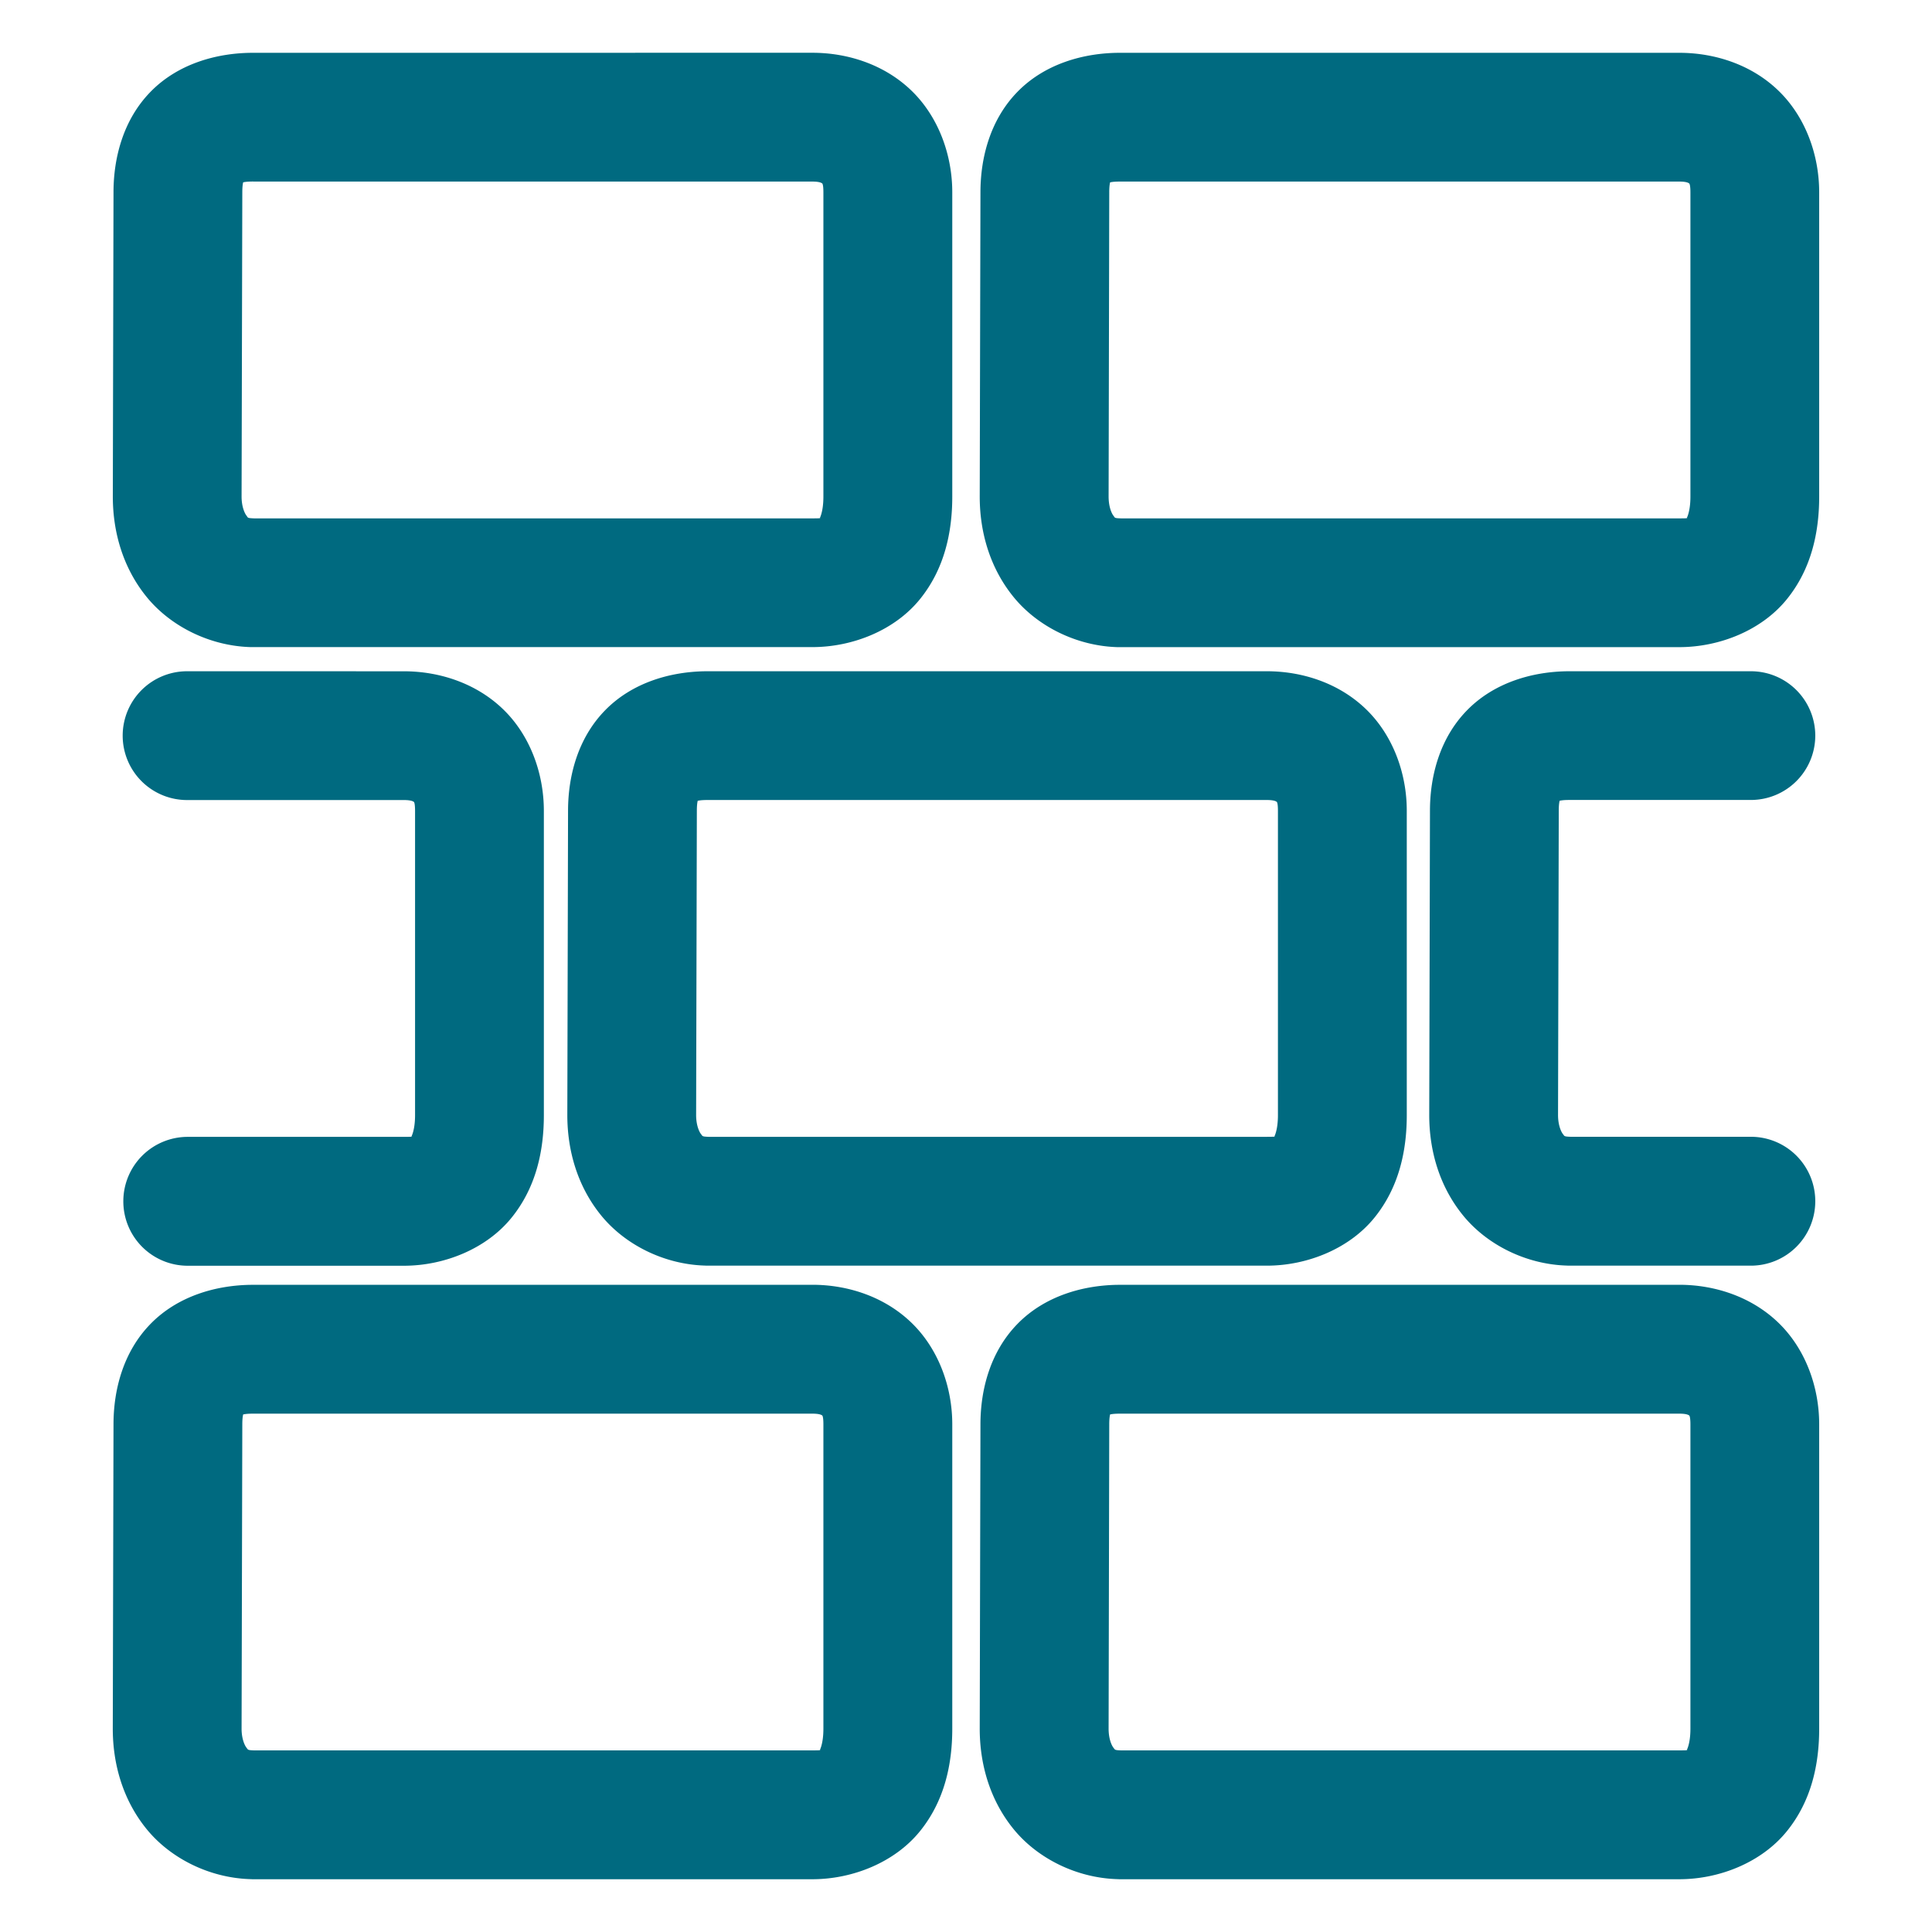 <svg xmlns="http://www.w3.org/2000/svg" width="48" height="48">
	<path d="m 6.287,1.312 c -0.914,0 -1.875,0.28 -2.547,0.969 C 3.068,2.969 2.82,3.907 2.82,4.778 L 2.803,12.333 a 1.6,1.6 0 0 0 0,0.004 c 0,0.88 0.251,1.771 0.842,2.496 0.591,0.725 1.559,1.214 2.578,1.244 a 1.6,1.6 0 0 0 0.047,0 H 20.182 c 1.009,0 2.05,-0.422 2.67,-1.186 0.62,-0.763 0.807,-1.681 0.807,-2.555 V 4.778 c 0,-0.944 -0.352,-1.891 -1.021,-2.533 -0.669,-0.642 -1.575,-0.934 -2.455,-0.934 z m 21.539,0 c -0.914,0 -1.875,0.28 -2.547,0.969 -0.672,0.688 -0.92,1.626 -0.92,2.498 l -0.018,7.555 a 1.6,1.6 0 0 0 0,0.004 c 0,0.88 0.251,1.771 0.842,2.496 0.591,0.725 1.559,1.214 2.578,1.244 a 1.6,1.6 0 0 0 0.049,0 h 13.91 c 1.009,0 2.05,-0.422 2.67,-1.186 0.62,-0.763 0.807,-1.681 0.807,-2.555 V 4.778 c 0,-0.944 -0.35,-1.891 -1.02,-2.533 C 43.509,1.603 42.601,1.312 41.721,1.312 Z M 6.287,4.511 h 13.895 c 0.214,0 0.245,0.049 0.24,0.045 -0.004,-0.004 0.035,-0.017 0.035,0.223 v 7.559 c 0,0.393 -0.098,0.547 -0.09,0.537 0.008,-0.01 0.11,0.004 -0.186,0.004 H 6.316 C 6.131,12.872 6.166,12.862 6.125,12.812 6.084,12.761 6.003,12.599 6.002,12.341 v -0.004 l 0.018,-7.555 a 1.6,1.6 0 0 0 0,-0.004 c 0,-0.146 0.013,-0.211 0.021,-0.248 0.035,-0.008 0.095,-0.02 0.246,-0.02 z m 21.539,0 h 13.895 c 0.214,0 0.245,0.049 0.24,0.045 -0.004,-0.004 0.037,-0.017 0.037,0.223 v 7.559 c 0,0.393 -0.1,0.547 -0.092,0.537 0.008,-0.01 0.11,0.004 -0.186,0.004 h -13.863 c -0.186,-0.005 -0.152,-0.016 -0.193,-0.066 -0.041,-0.05 -0.12,-0.213 -0.121,-0.471 v -0.004 l 0.016,-7.555 a 1.6,1.6 0 0 0 0,-0.004 c 0,-0.146 0.013,-0.211 0.021,-0.248 0.035,-0.008 0.095,-0.02 0.246,-0.02 z M 4.648,16.677 a 1.6,1.6 0 0 0 -1.6,1.6 1.6,1.6 0 0 0 1.6,1.6 h 5.387 c 0.214,0 0.247,0.049 0.242,0.045 -0.004,-0.004 0.035,-0.017 0.035,0.223 v 7.561 c 0,0.393 -0.1,0.545 -0.092,0.535 0.008,-0.01 0.11,0.004 -0.186,0.004 H 4.664 a 1.6,1.6 0 0 0 -1.6,1.6 1.6,1.6 0 0 0 1.6,1.602 h 5.371 c 1.009,0 2.05,-0.424 2.67,-1.188 0.62,-0.763 0.807,-1.679 0.807,-2.553 v -7.561 c 0,-0.944 -0.35,-1.889 -1.02,-2.531 -0.669,-0.642 -1.577,-0.936 -2.457,-0.936 z m 12.932,0 c -0.914,0 -1.875,0.282 -2.547,0.971 -0.672,0.688 -0.92,1.624 -0.92,2.496 l -0.018,7.557 a 1.6,1.6 0 0 0 0,0.004 c 0,0.88 0.251,1.769 0.842,2.494 0.591,0.725 1.559,1.214 2.578,1.244 a 1.6,1.6 0 0 0 0.047,0.002 h 13.912 c 1.009,0 2.05,-0.424 2.67,-1.188 0.62,-0.763 0.807,-1.679 0.807,-2.553 v -7.561 c 0,-0.944 -0.352,-1.889 -1.021,-2.531 C 33.261,16.97 32.355,16.677 31.475,16.677 Z m 21.414,0 c -0.914,0 -1.875,0.282 -2.547,0.971 -0.672,0.688 -0.92,1.624 -0.92,2.496 l -0.018,7.557 a 1.6,1.6 0 0 0 0,0.004 c 0,0.88 0.251,1.769 0.842,2.494 0.591,0.725 1.559,1.214 2.578,1.244 a 1.6,1.6 0 0 0 0.047,0.002 H 43.5 A 1.6,1.6 0 0 0 45.1,29.843 1.6,1.6 0 0 0 43.5,28.243 h -4.482 c -0.168,-0.006 -0.146,-0.017 -0.186,-0.066 -0.041,-0.05 -0.122,-0.211 -0.123,-0.471 v -0.002 l 0.018,-7.557 a 1.6,1.6 0 0 0 0,-0.004 c 0,-0.146 0.013,-0.211 0.021,-0.248 0.035,-0.008 0.095,-0.02 0.246,-0.02 H 43.5 A 1.6,1.6 0 0 0 45.1,18.276 1.6,1.6 0 0 0 43.5,16.677 Z M 17.58,19.876 H 31.475 c 0.214,0 0.245,0.049 0.24,0.045 -0.004,-0.004 0.035,-0.017 0.035,0.223 v 7.561 c 0,0.393 -0.098,0.545 -0.09,0.535 0.008,-0.01 0.11,0.004 -0.186,0.004 H 17.604 c -0.168,-0.006 -0.146,-0.017 -0.186,-0.066 -0.041,-0.05 -0.122,-0.211 -0.123,-0.471 v -0.002 l 0.018,-7.557 a 1.6,1.6 0 0 0 0,-0.004 c 0,-0.146 0.013,-0.211 0.021,-0.248 0.035,-0.008 0.095,-0.02 0.246,-0.02 z M 6.287,31.921 c -0.914,0 -1.875,0.282 -2.547,0.971 -0.672,0.688 -0.92,1.624 -0.92,2.496 l -0.018,7.557 a 1.6,1.6 0 0 0 0,0.004 c 0,0.88 0.251,1.771 0.842,2.496 0.591,0.725 1.559,1.212 2.578,1.242 a 1.6,1.6 0 0 0 0.047,0.002 H 20.182 c 1.009,0 2.05,-0.424 2.67,-1.188 0.62,-0.763 0.807,-1.679 0.807,-2.553 v -7.561 c 0,-0.944 -0.352,-1.889 -1.021,-2.531 -0.669,-0.642 -1.575,-0.936 -2.455,-0.936 z m 21.539,0 c -0.914,0 -1.875,0.282 -2.547,0.971 -0.672,0.688 -0.92,1.624 -0.92,2.496 l -0.018,7.557 a 1.6,1.6 0 0 0 0,0.004 c 0,0.88 0.251,1.771 0.842,2.496 0.591,0.725 1.559,1.212 2.578,1.242 a 1.6,1.6 0 0 0 0.049,0.002 h 13.91 c 1.009,0 2.05,-0.424 2.67,-1.188 0.62,-0.763 0.807,-1.679 0.807,-2.553 v -7.561 c 0,-0.944 -0.35,-1.889 -1.02,-2.531 -0.669,-0.642 -1.577,-0.936 -2.457,-0.936 z M 6.287,35.122 h 13.895 c 0.214,0 0.245,0.047 0.24,0.043 -0.004,-0.004 0.035,-0.017 0.035,0.223 v 7.561 c 0,0.393 -0.098,0.545 -0.09,0.535 0.008,-0.01 0.11,0.004 -0.186,0.004 H 6.311 c -0.168,-0.006 -0.146,-0.017 -0.186,-0.066 -0.041,-0.05 -0.122,-0.211 -0.123,-0.469 v -0.004 l 0.018,-7.557 a 1.6,1.6 0 0 0 0,-0.004 c 0,-0.145 0.013,-0.209 0.021,-0.246 0.035,-0.008 0.095,-0.02 0.246,-0.02 z m 21.539,0 h 13.895 c 0.214,0 0.245,0.047 0.24,0.043 -0.004,-0.004 0.037,-0.017 0.037,0.223 v 7.561 c 0,0.393 -0.1,0.545 -0.092,0.535 0.008,-0.01 0.11,0.004 -0.186,0.004 H 27.852 c -0.168,-0.006 -0.148,-0.017 -0.188,-0.066 -0.041,-0.05 -0.12,-0.211 -0.121,-0.469 v -0.004 l 0.016,-7.557 a 1.6,1.6 0 0 0 0,-0.004 c 0,-0.145 0.013,-0.209 0.021,-0.246 0.035,-0.008 0.095,-0.02 0.246,-0.02 z" fill="#006A80"/>
</svg>
